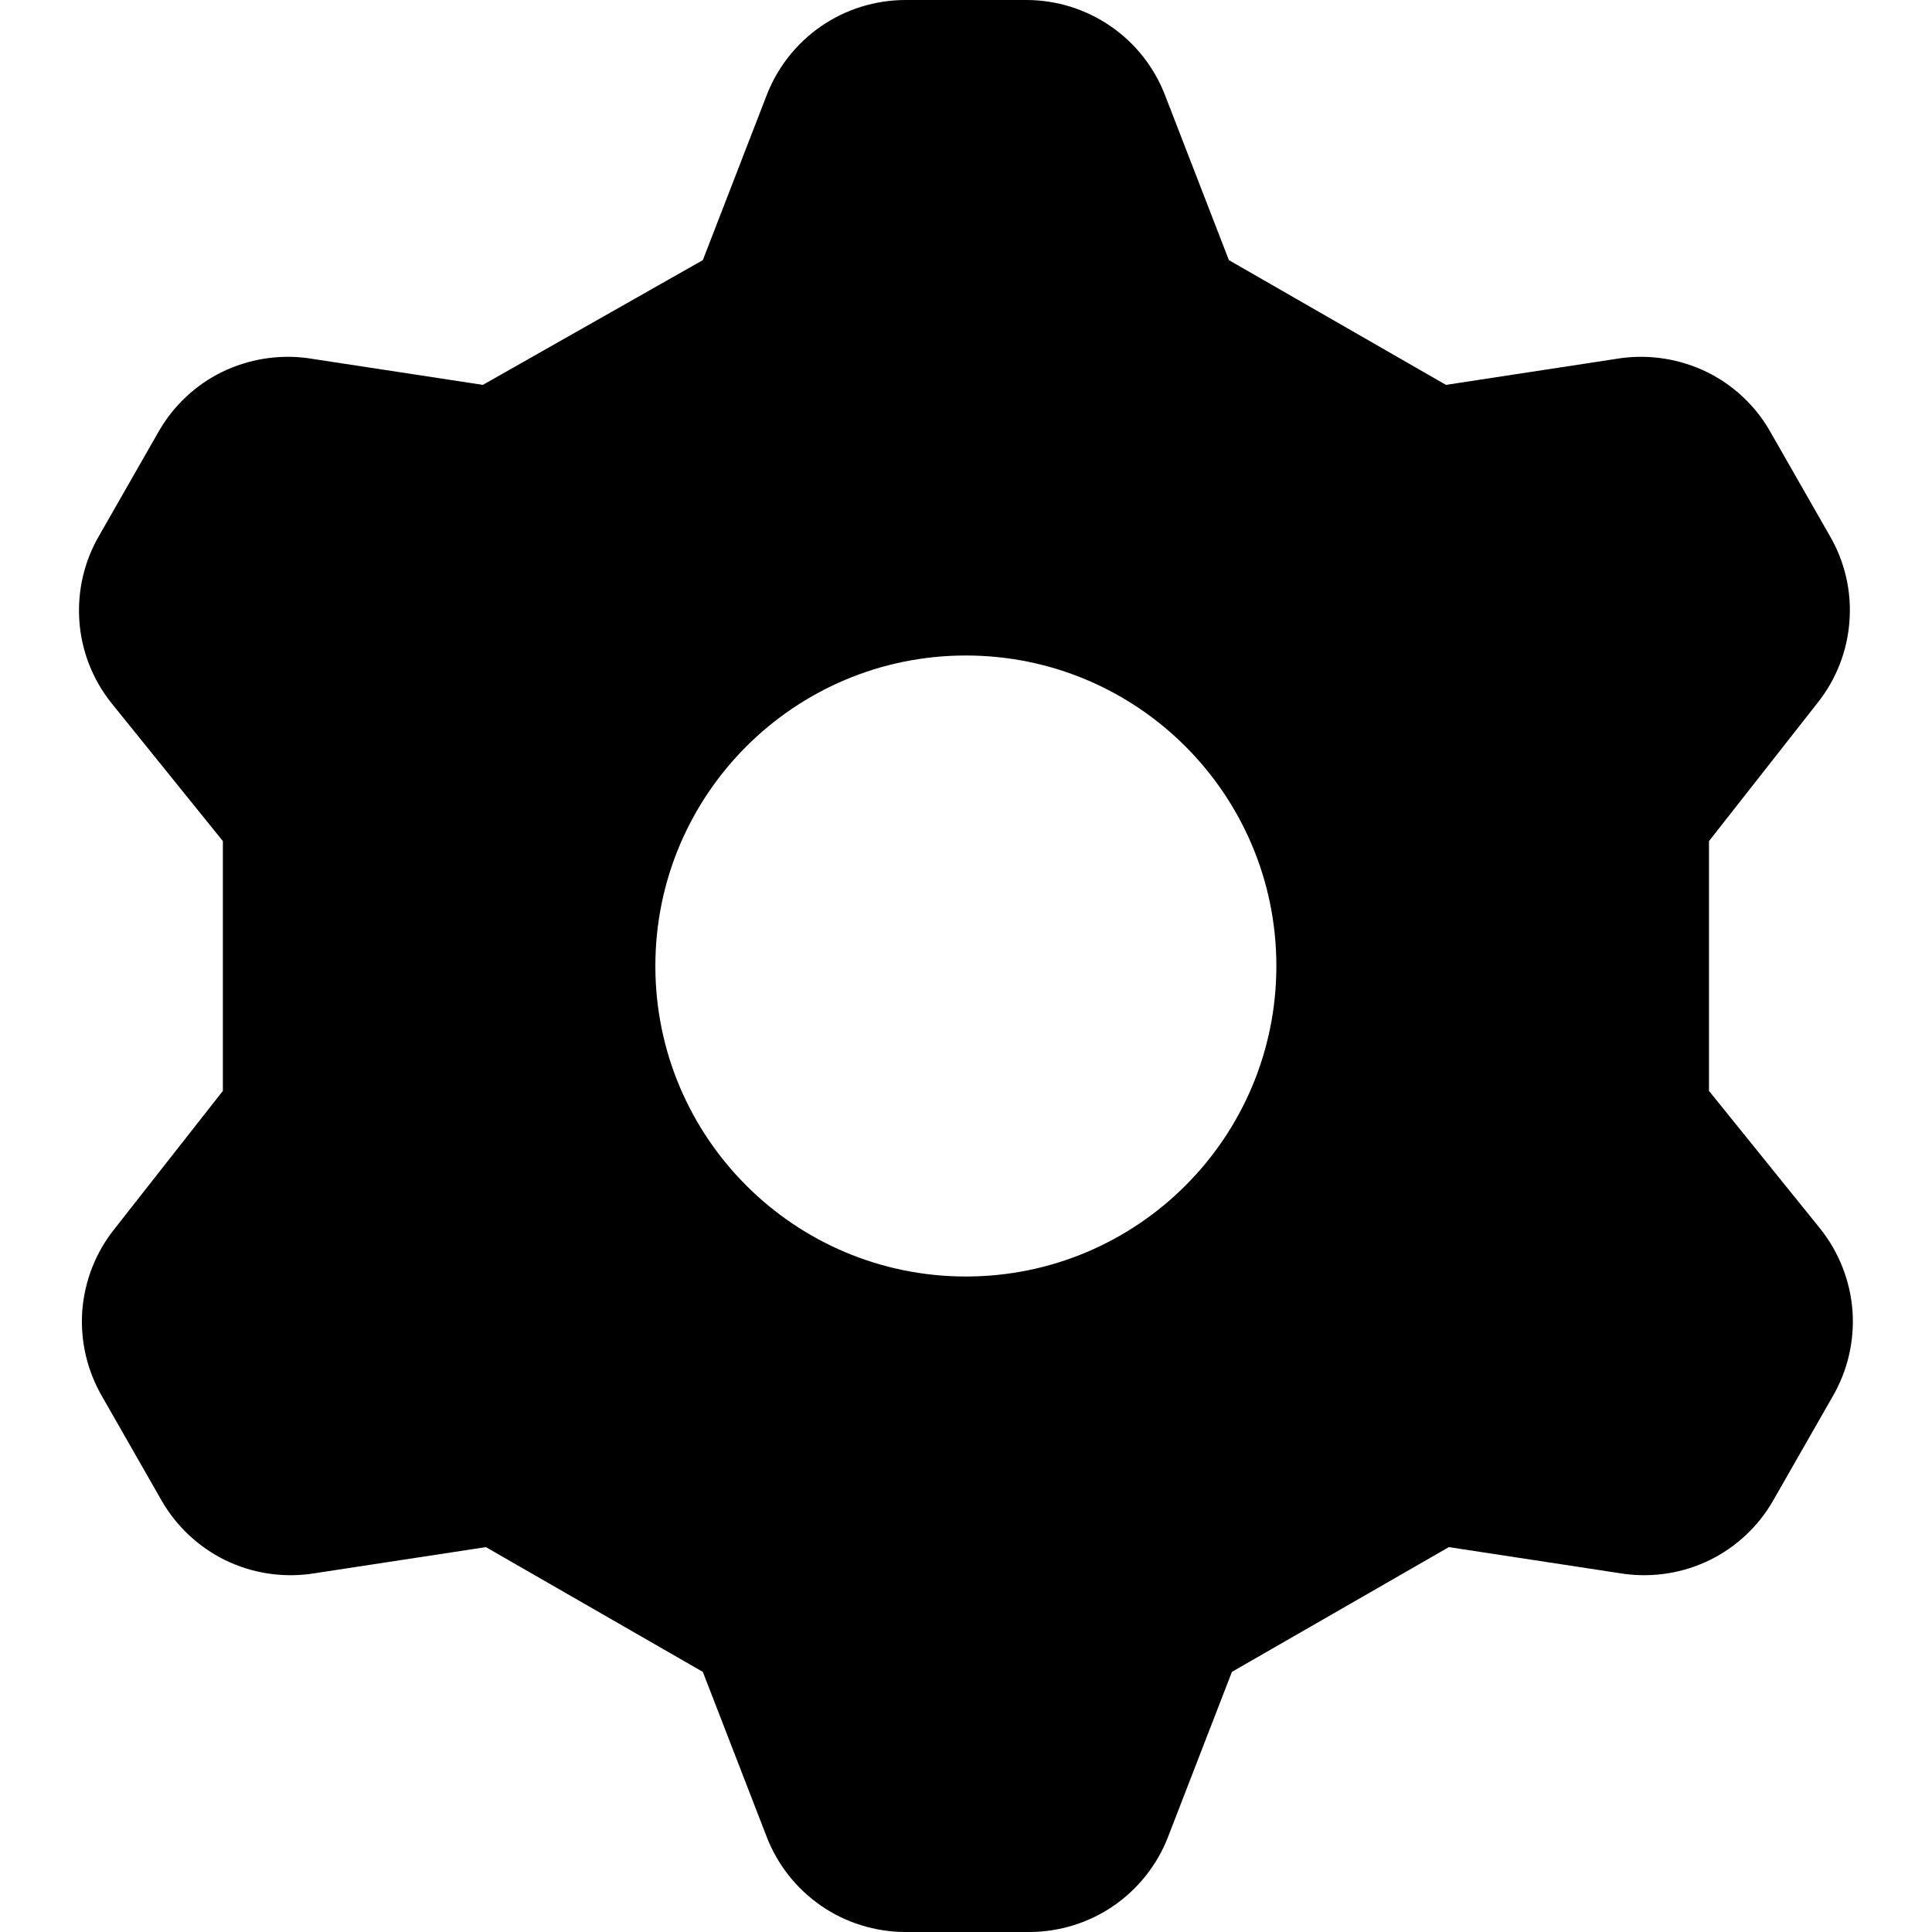 <svg width="14" height="14" viewBox="0 0 14 14" fill="none" xmlns="http://www.w3.org/2000/svg">
<g clip-path="url(#clip0_1068_186229)">
<path fill-rule="evenodd" clip-rule="evenodd" d="M5.556 0.689L5.093 1.885L3.499 2.789L2.228 2.595C2.017 2.567 1.802 2.602 1.61 2.695C1.418 2.789 1.259 2.938 1.152 3.123L0.721 3.877C0.61 4.065 0.56 4.282 0.575 4.499C0.59 4.716 0.671 4.924 0.807 5.094L1.615 6.095V7.905L0.829 8.906C0.693 9.076 0.612 9.284 0.596 9.501C0.581 9.719 0.632 9.935 0.742 10.123L1.173 10.877C1.28 11.062 1.44 11.211 1.631 11.305C1.823 11.399 2.038 11.433 2.25 11.405L3.521 11.211L5.093 12.115L5.556 13.311C5.634 13.513 5.772 13.687 5.95 13.81C6.129 13.933 6.341 13.999 6.558 14H7.462C7.679 13.999 7.891 13.933 8.07 13.81C8.248 13.687 8.386 13.513 8.464 13.311L8.927 12.115L10.499 11.211L11.77 11.405C11.982 11.433 12.197 11.399 12.389 11.305C12.581 11.211 12.74 11.062 12.847 10.877L13.278 10.123C13.388 9.935 13.439 9.719 13.424 9.501C13.408 9.284 13.327 9.076 13.192 8.906L12.384 7.905V6.095L13.17 5.094C13.306 4.924 13.387 4.716 13.402 4.499C13.418 4.282 13.367 4.065 13.256 3.877L12.825 3.123C12.719 2.938 12.559 2.789 12.367 2.695C12.175 2.602 11.96 2.567 11.748 2.595L10.478 2.789L8.905 1.885L8.442 0.689C8.364 0.487 8.227 0.313 8.048 0.19C7.869 0.067 7.658 0.001 7.441 0H6.558C6.341 0.001 6.129 0.067 5.95 0.19C5.772 0.313 5.634 0.487 5.556 0.689ZM6.999 9.25C8.242 9.25 9.249 8.243 9.249 7C9.249 5.757 8.242 4.75 6.999 4.75C5.757 4.75 4.749 5.757 4.749 7C4.749 8.243 5.757 9.25 6.999 9.25Z" fill="black"/>
</g>
<defs>
<clipPath id="clip0_1068_186229">
<rect width="14" height="14" fill="white"/>
</clipPath>
</defs>
</svg>
